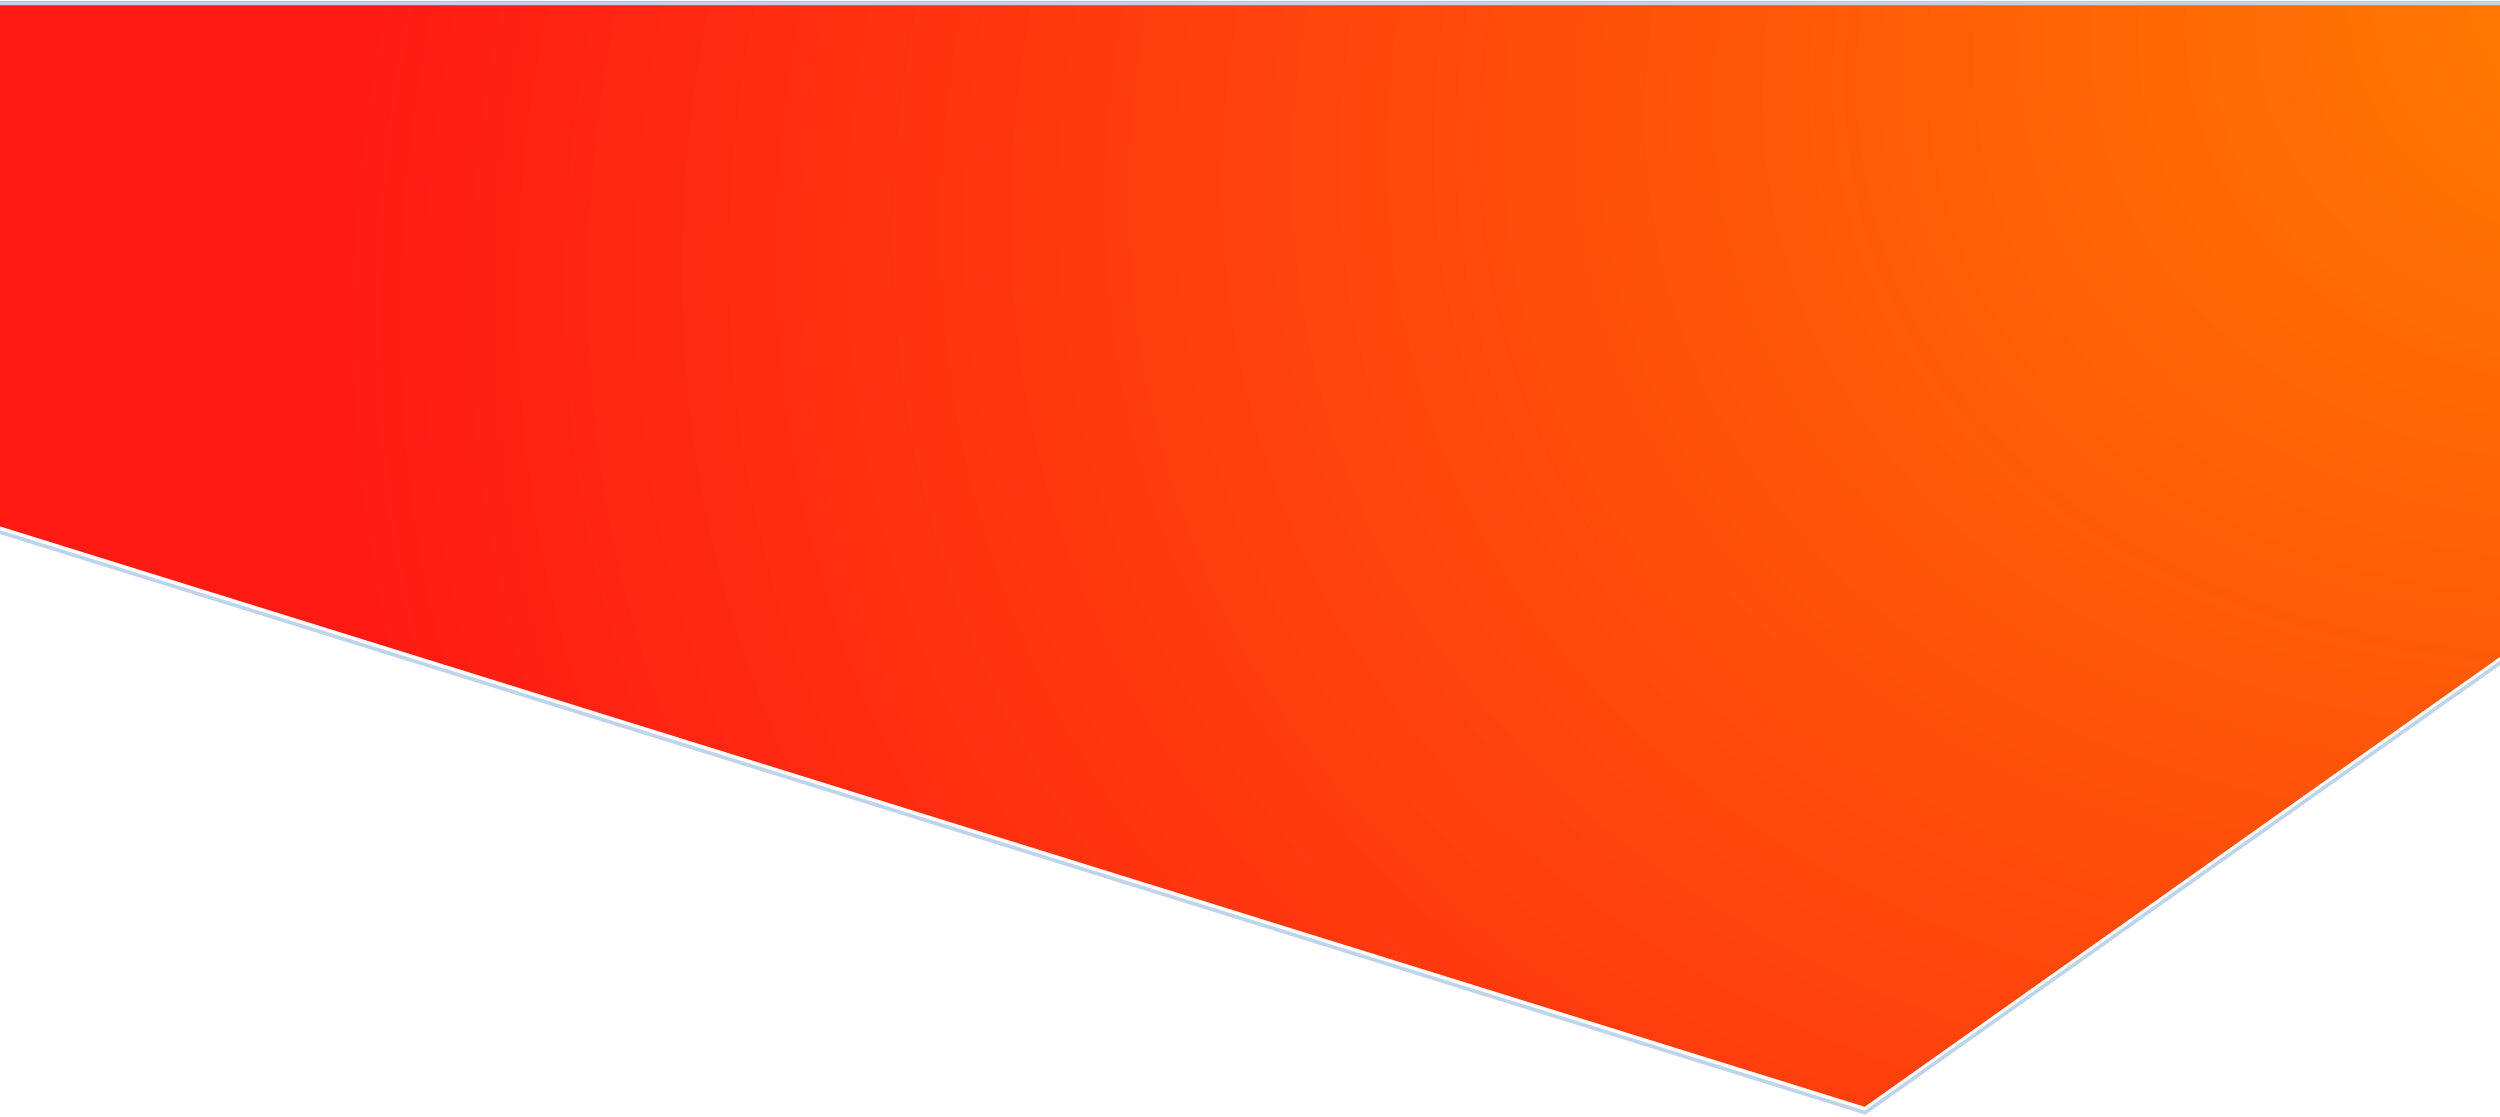 <svg width="960" height="429" viewBox="0 0 960 429" fill="none" xmlns="http://www.w3.org/2000/svg">
  <g filter="url(#filter0_i)">
    <path d="M0 203.596V2h960v251.701L716.04 426.453 0 203.596z" fill="url(#paint0_diamond)"/>
  </g>
  <path d="M-.725 203.596v.533l.51.159 716.039 222.857.342.107.293-.207 243.96-172.752.306-.217V1.275H-.725v202.321z" stroke="#BFD4E9" stroke-width="1.45"/>
  <defs>
    <radialGradient id="paint0_diamond" cx="0" cy="0" r="1" gradientUnits="userSpaceOnUse" gradientTransform="rotate(156.503 532.769 91.344) scale(1449.04 1059.8)">
      <stop stop-color="#FF8200"/>
      <stop offset=".67" stop-color="#FF1A14"/>
    </radialGradient>
    <filter id="filter0_i" x="-1.45" y="-.9" width="962.9" height="428.951" filterUnits="userSpaceOnUse" color-interpolation-filters="sRGB">
      <feFlood flood-opacity="0" result="BackgroundImageFix"/>
      <feBlend in="SourceGraphic" in2="BackgroundImageFix" result="shape"/>
      <feColorMatrix in="SourceAlpha" values="0 0 0 0 0 0 0 0 0 0 0 0 0 0 0 0 0 0 127 0" result="hardAlpha"/>
      <feOffset dy="-1.45"/>
      <feGaussianBlur stdDeviation="10.151"/>
      <feComposite in2="hardAlpha" operator="arithmetic" k2="-1" k3="1"/>
      <feColorMatrix values="0 0 0 0 0 0 0 0 0 0 0 0 0 0 0 0 0 0 0.25 0"/>
      <feBlend in2="shape" result="effect1_innerShadow"/>
    </filter>
  </defs>
</svg>
